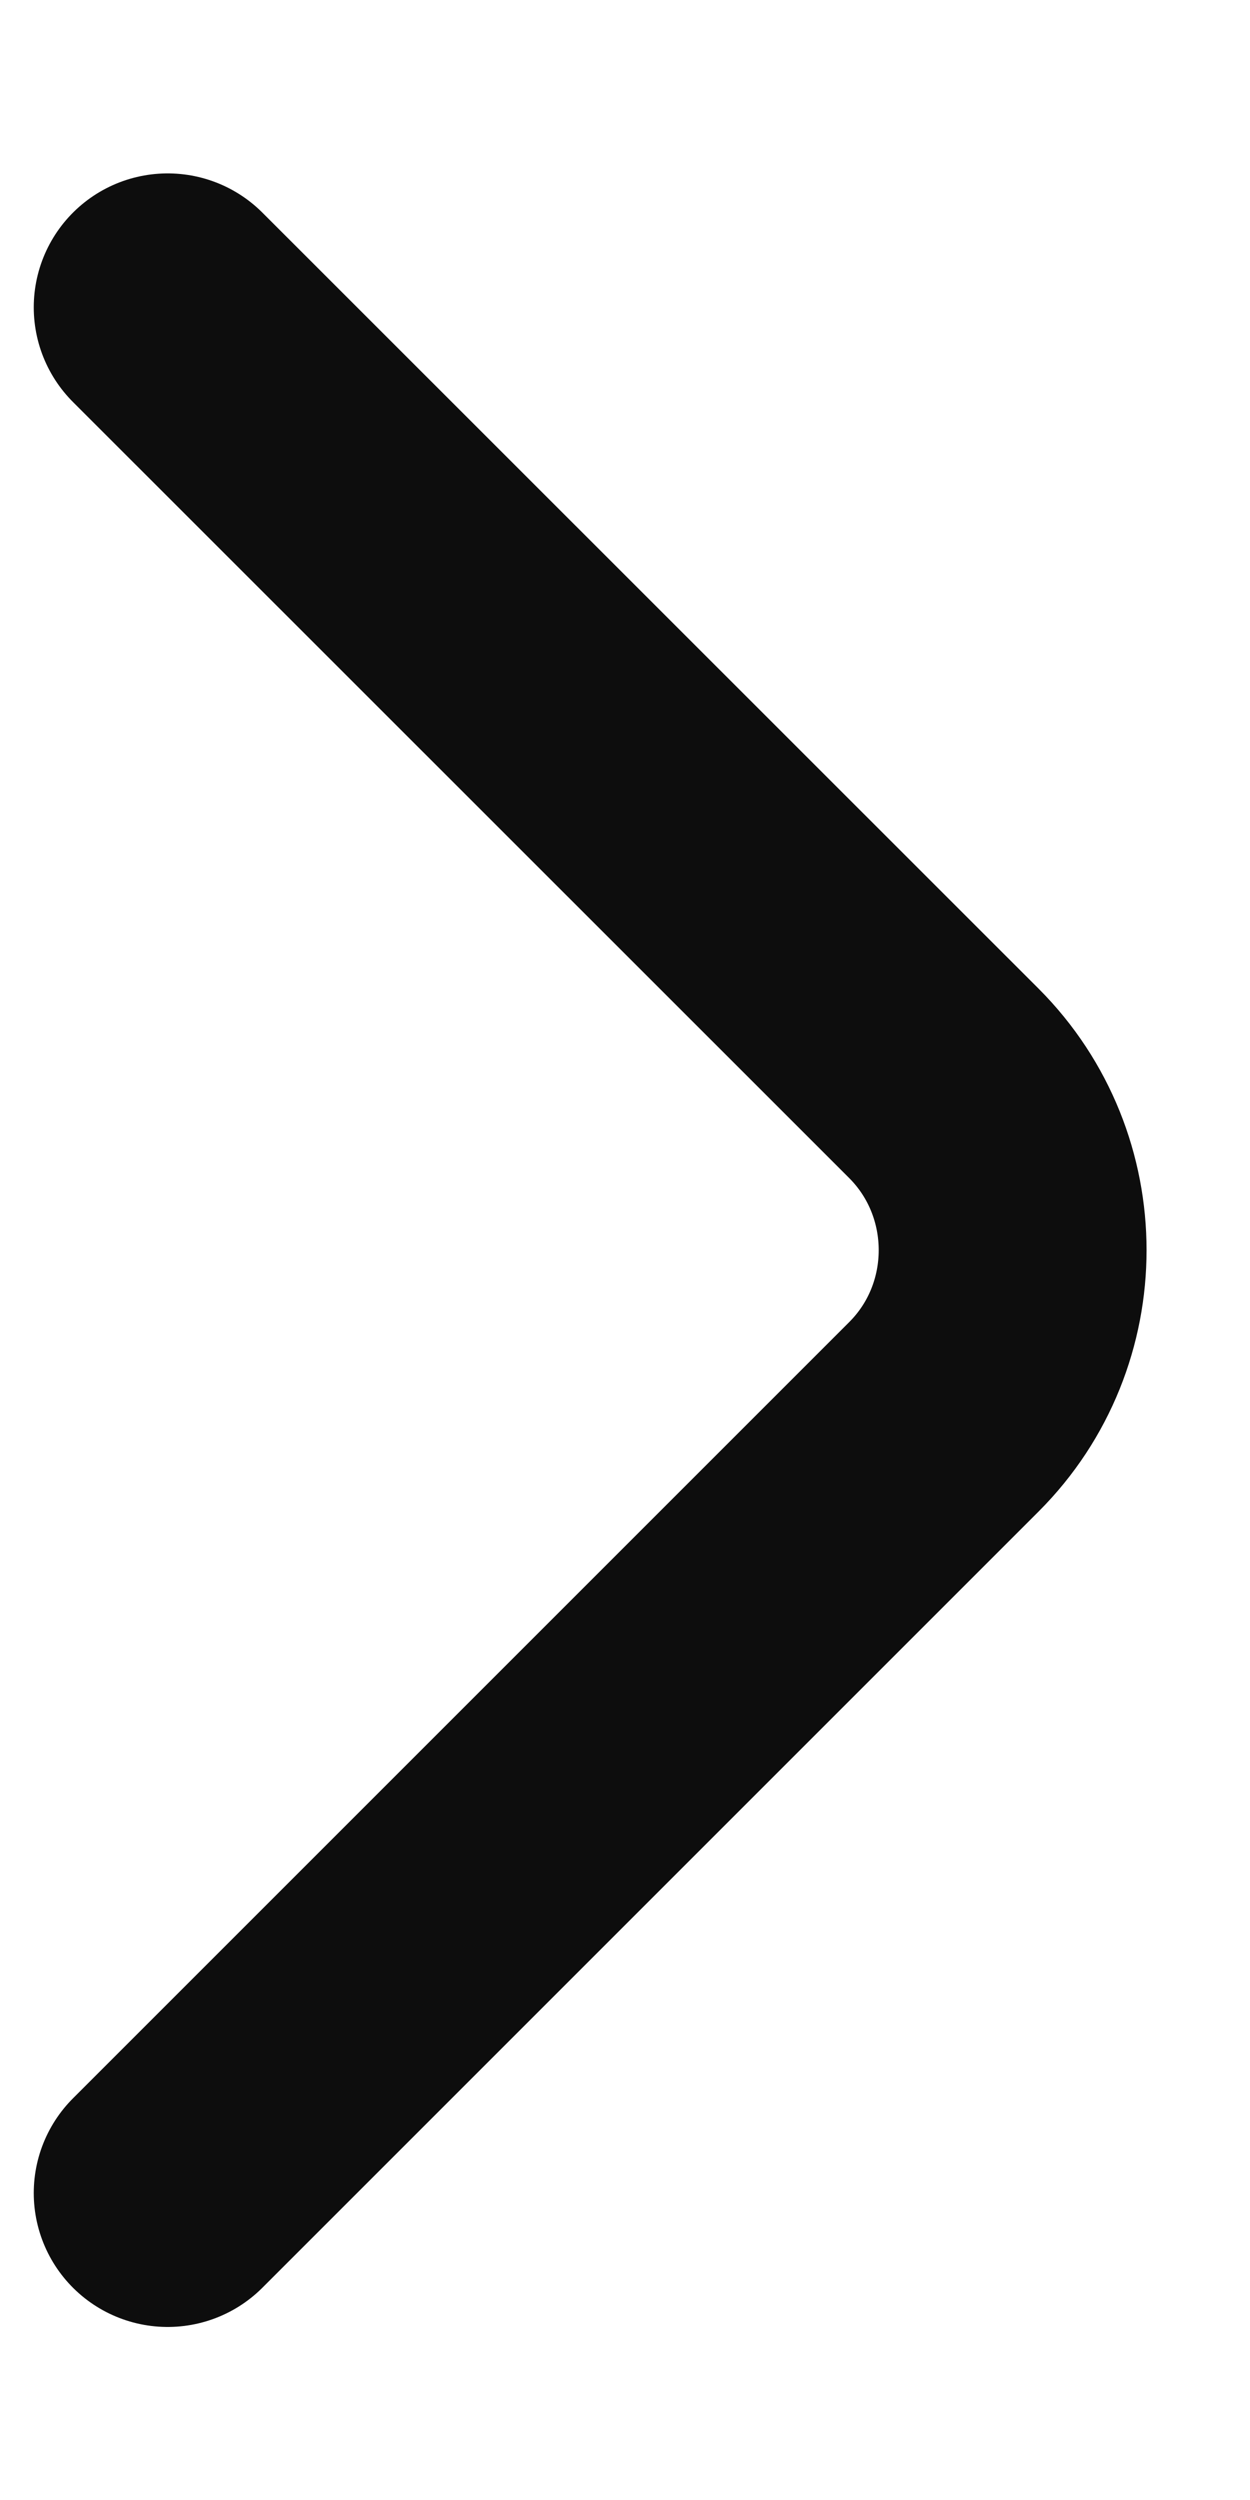 <svg width="7" height="14" viewBox="0 0 7 14" fill="none" xmlns="http://www.w3.org/2000/svg">
<path d="M0.939 12.281L5.286 7.934C5.799 7.421 5.799 6.581 5.286 6.067L0.939 1.721" stroke="#0D0D0D" stroke-width="1.5" stroke-miterlimit="10" stroke-linecap="round" stroke-linejoin="round"/>
</svg>
